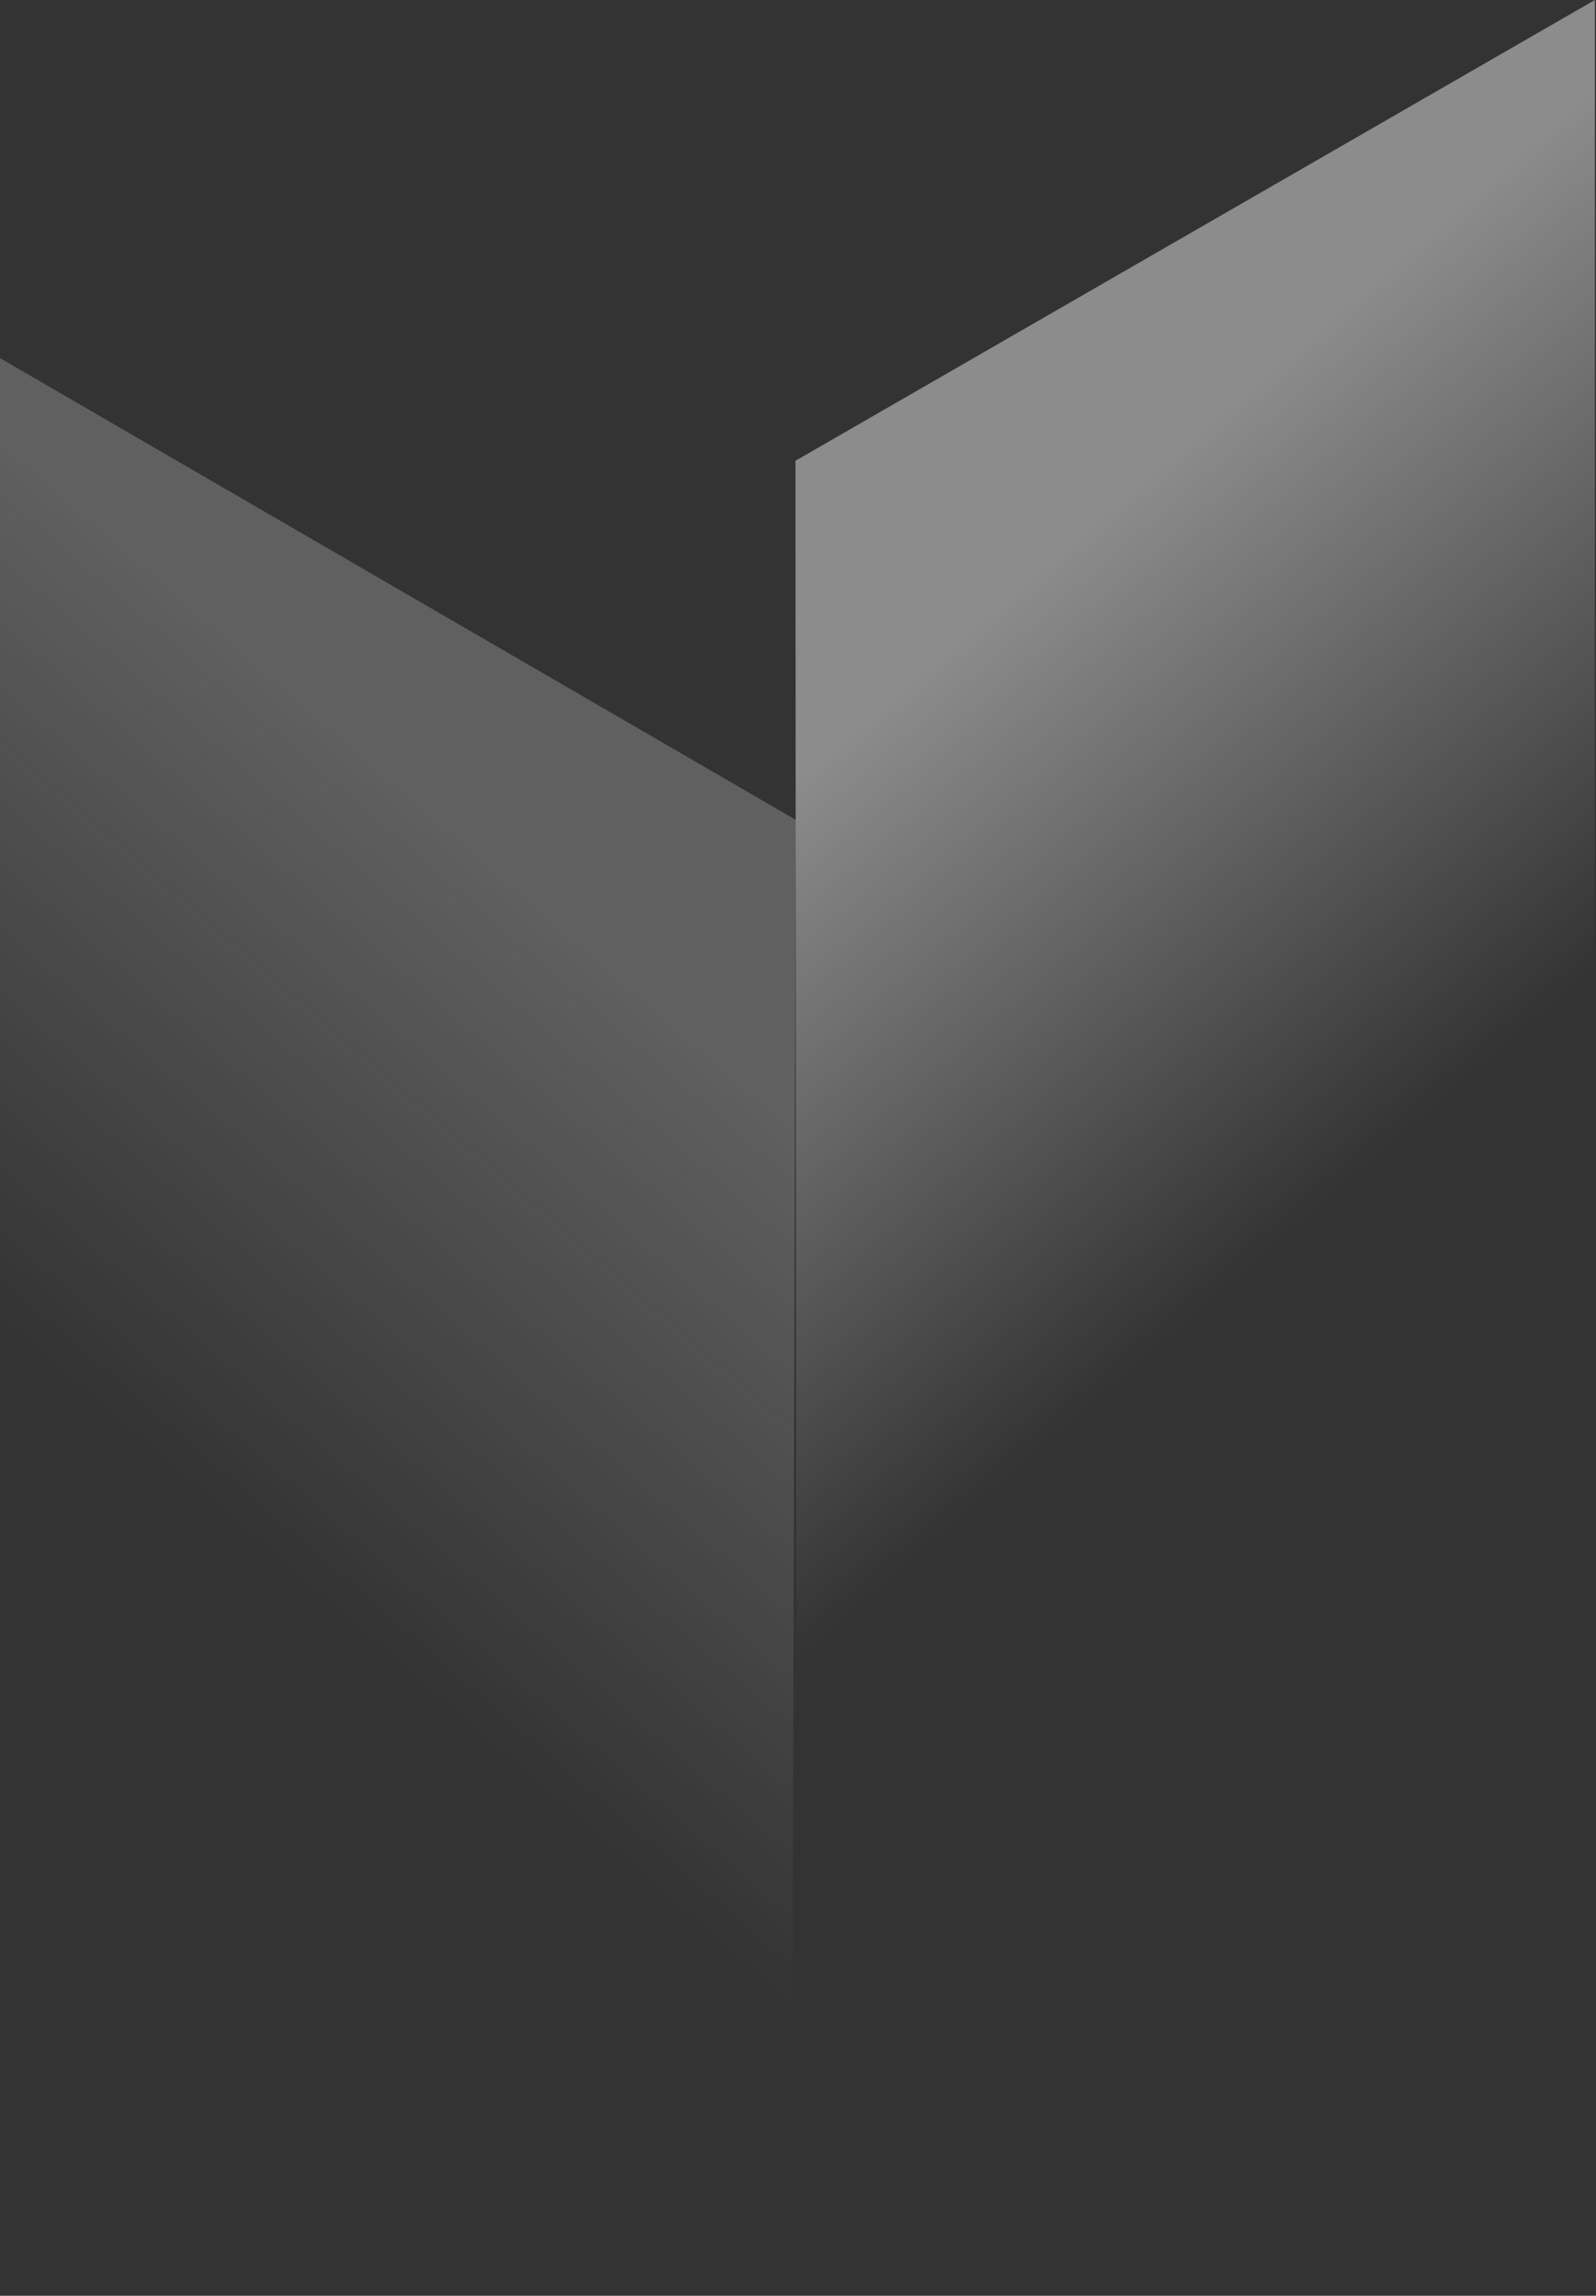 <svg xmlns="http://www.w3.org/2000/svg" width="162" height="233" fill="none" viewBox="0 0 162 233">
    <rect x="0" y="0" width="162" height="233" fill="#333333" stroke="none"/>
    <path fill="url(#a)" d="M80.775 83.209L0 36.346v148.017L80.37 233l.406-149.791z" opacity=".3"/>
    <path fill="url(#b)" d="M80.743 46.764L161.884 0v147.918l-81.052 48.638-.089-149.792z" opacity=".6"/>
    <defs>
        <linearGradient id="a" x1="45.049" x2="90.104" y1="174.602" y2="122.687" gradientUnits="userSpaceOnUse">
            <stop stop-color="#fff" stop-opacity="0"/>
            <stop offset="1" stop-color="#FFFCFF" stop-opacity=".74"/>
        </linearGradient>
        <linearGradient id="b" x1="116.615" x2="71.56" y1="138.158" y2="86.242" gradientUnits="userSpaceOnUse">
            <stop stop-color="#fff" stop-opacity="0"/>
            <stop offset="1" stop-color="#FFFCFF" stop-opacity=".74"/>
        </linearGradient>
    </defs>
</svg>
